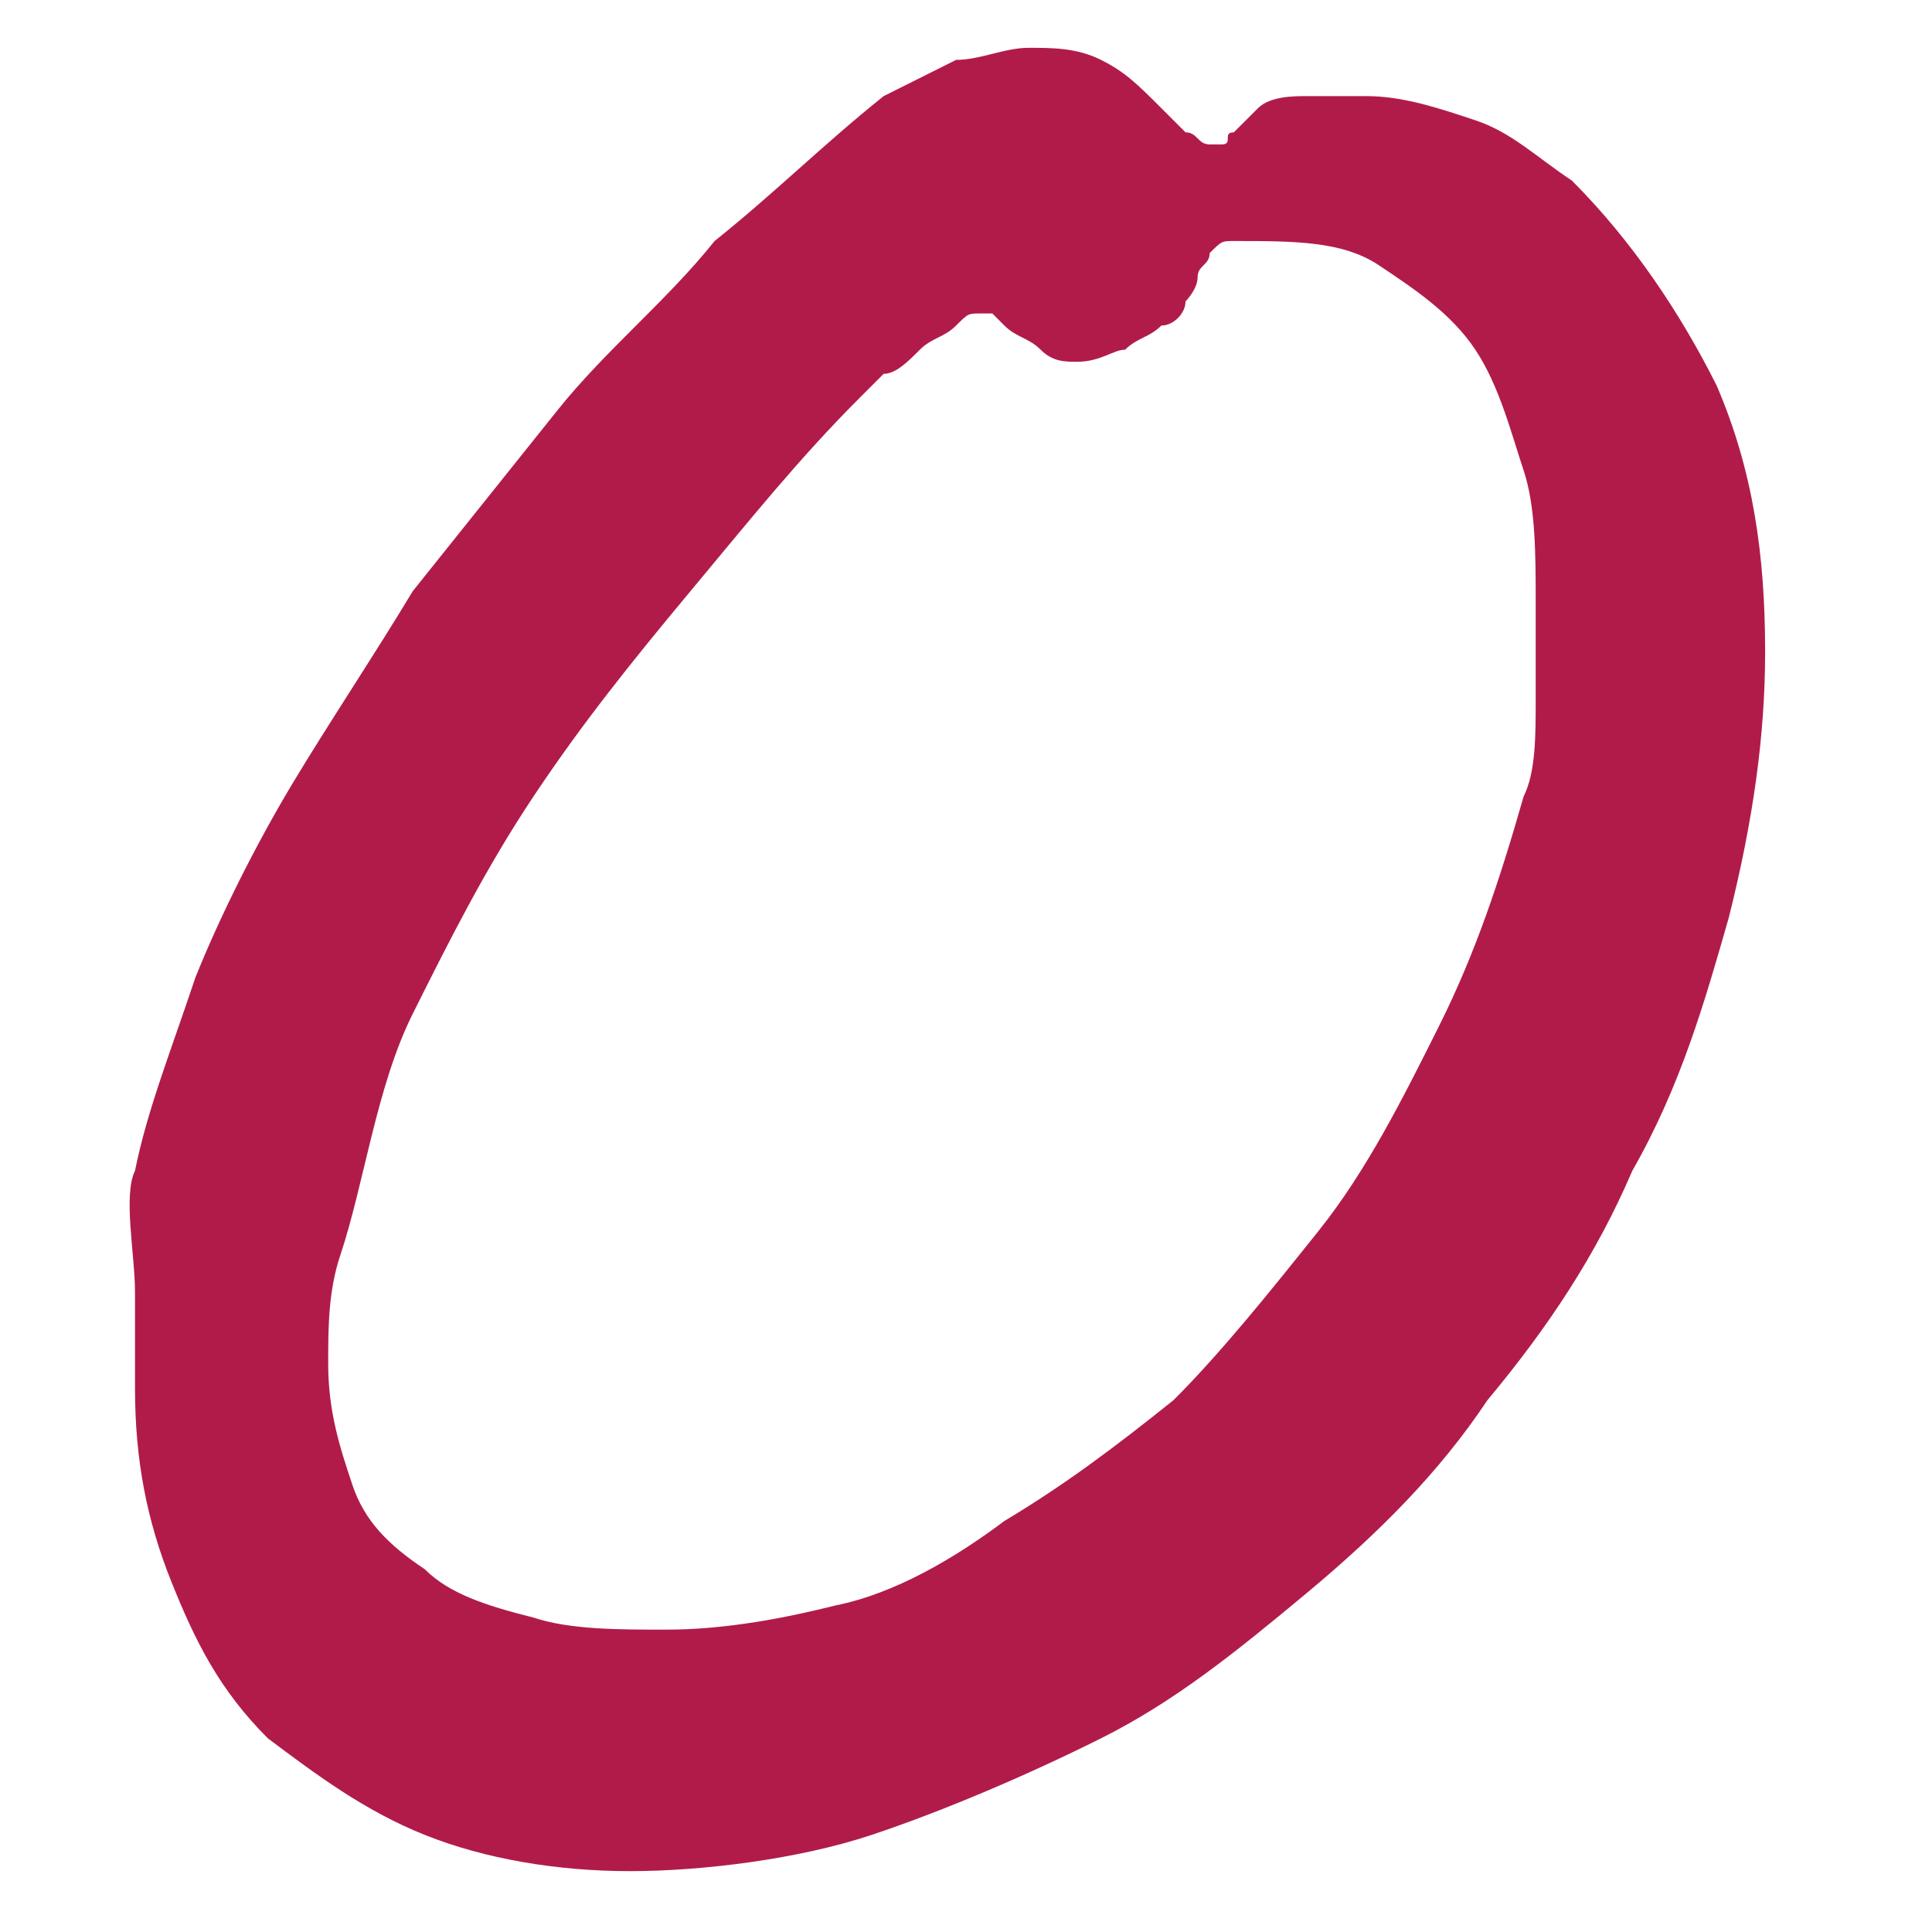 <?xml version="1.0" encoding="UTF-8" standalone="no"?>
<!-- Created with Inkscape (http://www.inkscape.org/) -->

<svg
   xmlns:dc="http://purl.org/dc/elements/1.1/"
   xmlns:cc="http://creativecommons.org/ns#"
   xmlns:rdf="http://www.w3.org/1999/02/22-rdf-syntax-ns#"
   xmlns:svg="http://www.w3.org/2000/svg"
   xmlns="http://www.w3.org/2000/svg"
   xmlns:sodipodi="http://sodipodi.sourceforge.net/DTD/sodipodi-0.dtd"
   xmlns:inkscape="http://www.inkscape.org/namespaces/inkscape"
   width="16"
   height="16"
   id="svg4501"
   version="1.1"
   inkscape:version="0.48.3.1 r9886"
   sodipodi:docname="Nouveau document 3">
  <defs
     id="defs4503" />
  <sodipodi:namedview
     id="base"
     pagecolor="#ffffff"
     bordercolor="#666666"
     borderopacity="1.0"
     inkscape:pageopacity="0.0"
     inkscape:pageshadow="2"
     inkscape:zoom="7.9195959"
     inkscape:cx="8.1521352"
     inkscape:cy="24.602344"
     inkscape:document-units="px"
     inkscape:current-layer="layer1"
     showgrid="false"
     inkscape:window-width="1600"
     inkscape:window-height="854"
     inkscape:window-x="0"
     inkscape:window-y="24"
     inkscape:window-maximized="1" />
  <g
     inkscape:label="Calque 1"
     inkscape:groupmode="layer"
     id="layer1"
     transform="translate(0,-1036.362)">
    <path
       id="path3317"
       d="m 1.118,1046.058 c 0.1,-0.5 0.3,-1 0.5,-1.6 0.2,-0.5 0.5,-1.1 0.8,-1.6 0.3,-0.5 0.7,-1.1 1,-1.6 0.4,-0.5 0.8,-1 1.2,-1.5 0.4,-0.5 0.9,-0.9 1.3,-1.4 0.5,-0.4 0.9,-0.8 1.4,-1.2 0.2,-0.1 0.4,-0.2 0.6,-0.3 0.2,0 0.4,-0.1 0.6,-0.1 0.2,0 0.4,0 0.6,0.1 0.2,0.1 0.3,0.2 0.5,0.4 0.1,0.1 0.1,0.1 0.2,0.2 0.1,0 0.1,0.1 0.2,0.1 0,0 0,0 0.1,0 0.1,0 0,-0.1 0.1,-0.1 0,0 0.1,-0.1 0.1,-0.1 0,0 0.1,-0.1 0.1,-0.1 0.1,-0.1 0.3,-0.1 0.4,-0.1 0.2,0 0.3,0 0.5,0 0.3,0 0.6,0.1 0.9,0.2 0.3,0.1 0.5,0.3 0.8,0.5 0.5,0.5 0.9,1.1 1.2,1.7 0.3,0.7 0.4,1.4 0.4,2.2 0,0.7 -0.1,1.4 -0.3,2.2 -0.2,0.7 -0.4,1.4 -0.8,2.1 -0.3,0.7 -0.7,1.3 -1.2,1.9 -0.4,0.6 -0.9,1.1 -1.5,1.6 -0.6,0.5 -1.1,0.9 -1.7,1.2 -0.6,0.3 -1.3,0.6 -1.9,0.8 -0.6,0.2 -1.4,0.3 -2,0.3 -0.6,0 -1.2,-0.1 -1.7,-0.3 -0.5,-0.2 -0.9,-0.5 -1.3,-0.8 -0.4,-0.4 -0.6,-0.8 -0.8,-1.3 -0.2,-0.5 -0.3,-1 -0.3,-1.6 0,-0.3 0,-0.5 0,-0.8 0,-0.3 -0.1,-0.8 0,-1 z m 1.7,0.7 c -0.1,0.3 -0.1,0.6 -0.1,0.9 0,0.4 0.1,0.7 0.2,1 0.1,0.3 0.3,0.5 0.6,0.7 0.2,0.2 0.5,0.3 0.9,0.4 0.3,0.1 0.7,0.1 1.1,0.1 0.5,0 1,-0.1 1.4,-0.2 0.5,-0.1 1,-0.4 1.4,-0.7 0.5,-0.3 0.9,-0.6 1.4,-1 0.4,-0.4 0.8,-0.9 1.2,-1.4 0.4,-0.5 0.7,-1.1 1,-1.7 0.3,-0.6 0.5,-1.2 0.7,-1.9 0.1,-0.2 0.1,-0.5 0.1,-0.8 0,-0.3 0,-0.5 0,-0.8 0,-0.4 0,-0.8 -0.1,-1.1 -0.1,-0.3 -0.2,-0.7 -0.4,-1 -0.2,-0.3 -0.5,-0.5 -0.8,-0.7 -0.3,-0.2 -0.7,-0.2 -1.2,-0.2 -0.1,0 -0.1,0 -0.2,0.1 0,0.1 -0.1,0.1 -0.1,0.2 0,0.1 -0.1,0.2 -0.1,0.2 0,0.1 -0.1,0.2 -0.2,0.2 -0.1,0.1 -0.2,0.1 -0.3,0.2 -0.1,0 -0.2,0.1 -0.4,0.1 -0.1,0 -0.2,0 -0.3,-0.1 -0.1,-0.1 -0.2,-0.1 -0.3,-0.2 0,0 -0.1,-0.1 -0.1,-0.1 0,0 -0.1,0 -0.1,0 -0.1,0 -0.1,0 -0.2,0.1 -0.1,0.1 -0.2,0.1 -0.3,0.2 -0.1,0.1 -0.2,0.2 -0.3,0.2 -0.1,0.1 -0.2,0.2 -0.2,0.2 -0.5,0.5 -0.9,1 -1.4,1.6 -0.5,0.6 -0.9,1.1 -1.3,1.7 -0.4,0.6 -0.7,1.2 -1,1.8 -0.3,0.6 -0.4,1.4 -0.6,2 z"
       inkscape:connector-curvature="0"
       style="fill:#b11b4a" />
  </g>
</svg>
